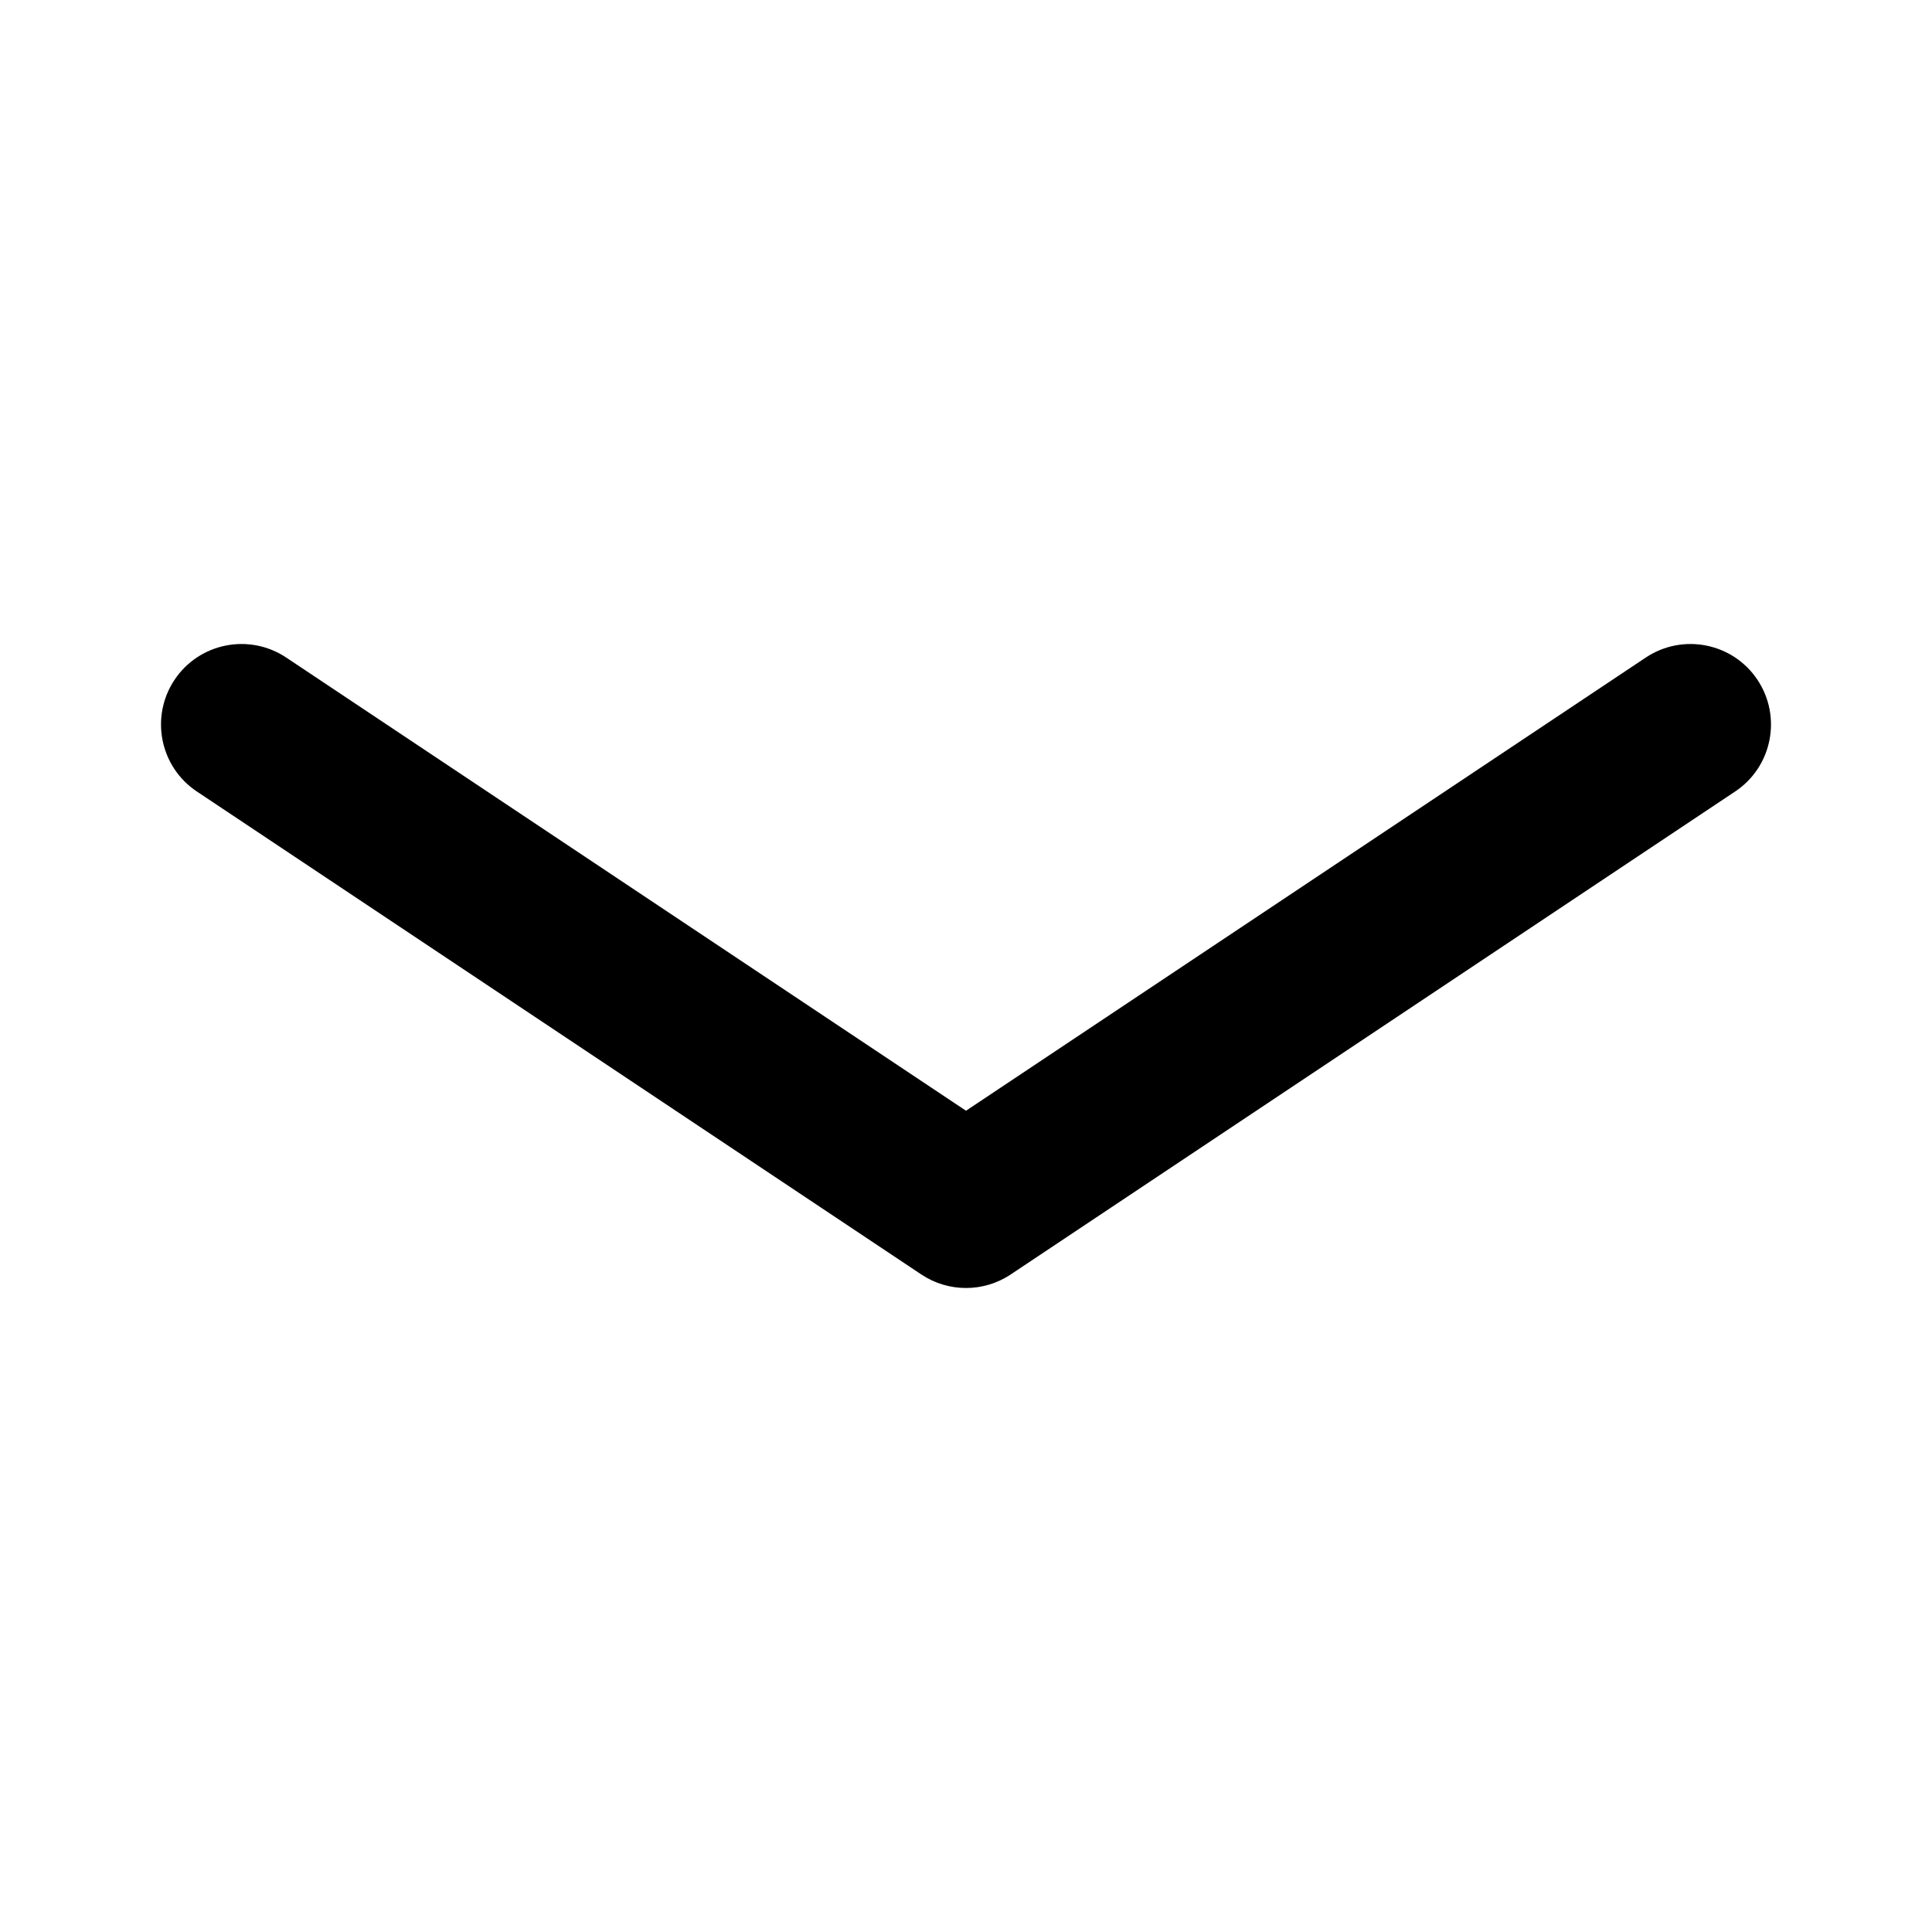 <svg width="24" height="24" viewBox="0 0 24 24" version="1.1" xmlns="http://www.w3.org/2000/svg" xmlns:xlink="http://www.w3.org/1999/xlink">
<title>Frame</title>
<desc>Created using Figma</desc>
<g id="Canvas" transform="translate(149 172)">
<clipPath id="clip-0" clip-rule="evenodd">
<path d="M -149 -172L -125 -172L -125 -148L -149 -148L -149 -172Z" fill="#FFFFFF"/>
</clipPath>
<g id="Frame" clip-path="url(#clip-0)">
<g id="Caret">
<use xlink:href="#path0_stroke" transform="translate(-146 -163)"/>
</g>
</g>
</g>
<defs>
<path id="path0_stroke" d="M 0.555 -0.832C 0.095 -1.138 -0.526 -1.014 -0.832 -0.555C -1.138 -0.095 -1.014 0.526 -0.555 0.832L 0.555 -0.832ZM 9 6L 8.445 6.832C 8.781 7.056 9.219 7.056 9.555 6.832L 9 6ZM 18.555 0.832C 19.014 0.526 19.138 -0.095 18.832 -0.555C 18.526 -1.014 17.905 -1.138 17.445 -0.832L 18.555 0.832ZM -0.555 0.832L 8.445 6.832L 9.555 5.168L 0.555 -0.832L -0.555 0.832ZM 9.555 6.832L 18.555 0.832L 17.445 -0.832L 8.445 5.168L 9.555 6.832Z"/>
</defs>
</svg>
